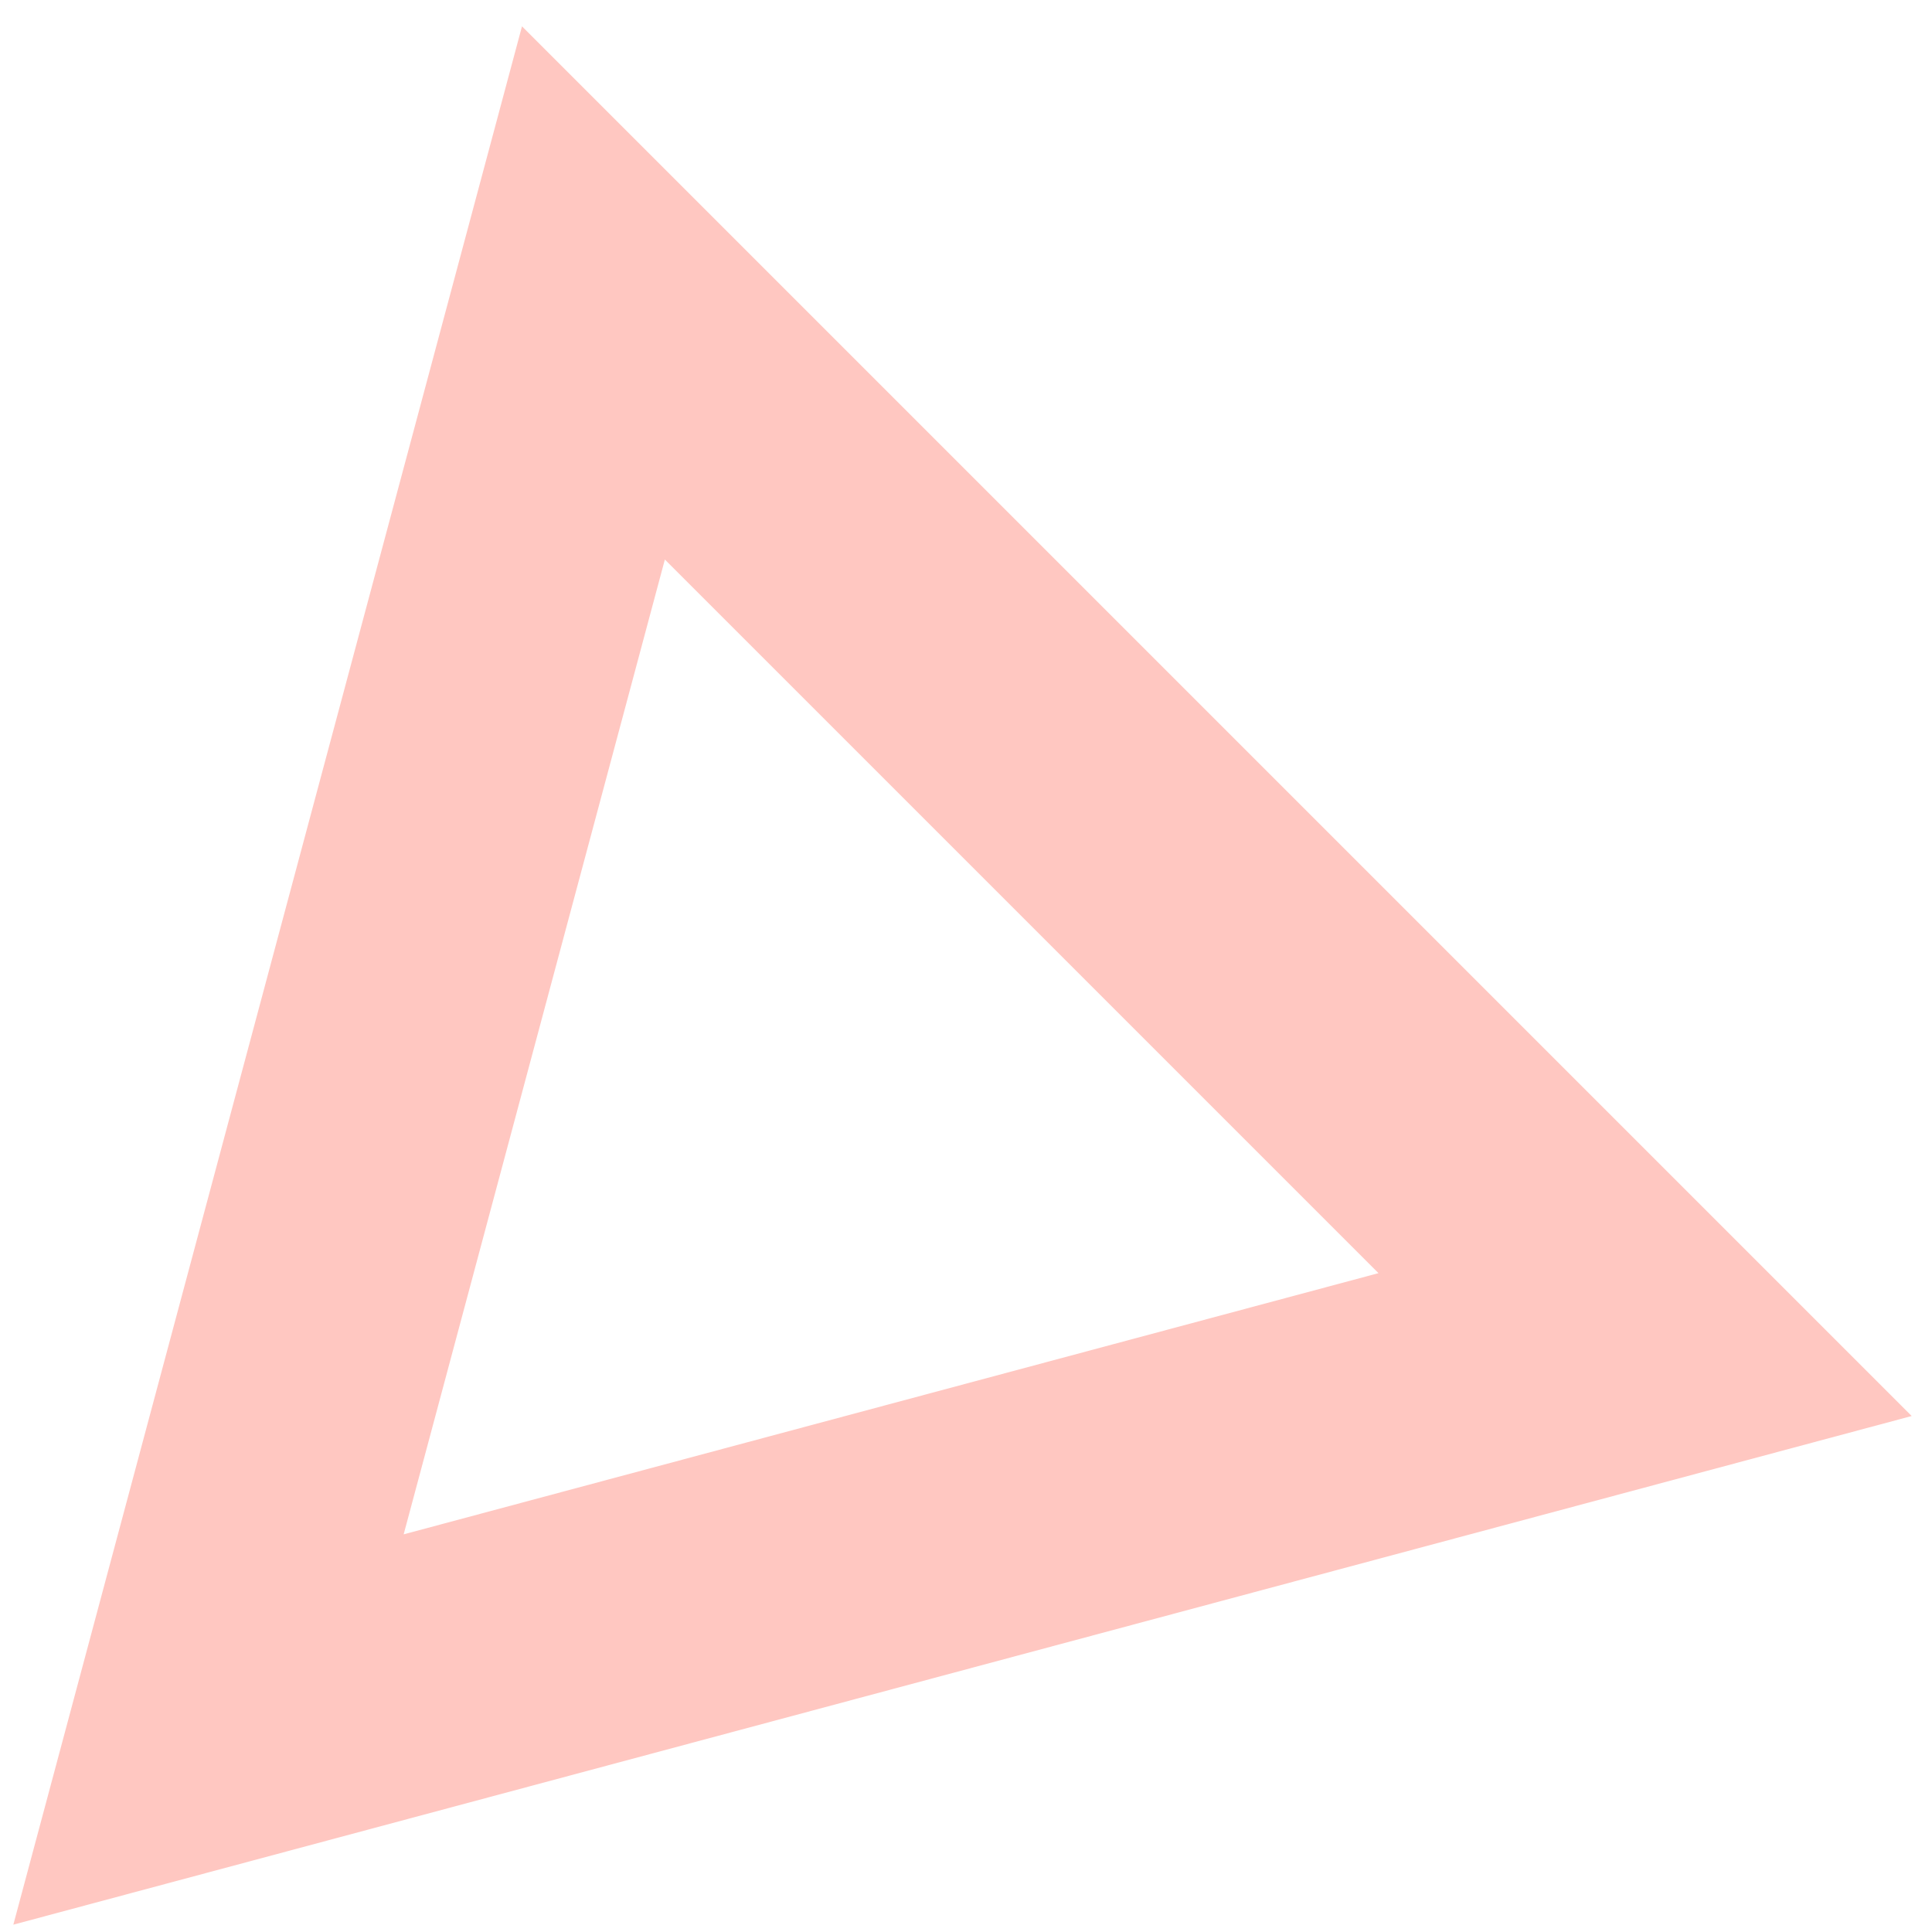 <svg width="63" height="63" viewBox="0 0 63 63" fill="none" xmlns="http://www.w3.org/2000/svg">
<path d="M6.799 56.397L19.351 9.552L53.644 43.845L6.799 56.397Z" stroke="#FFC7C1" stroke-width="9"/>
</svg>
